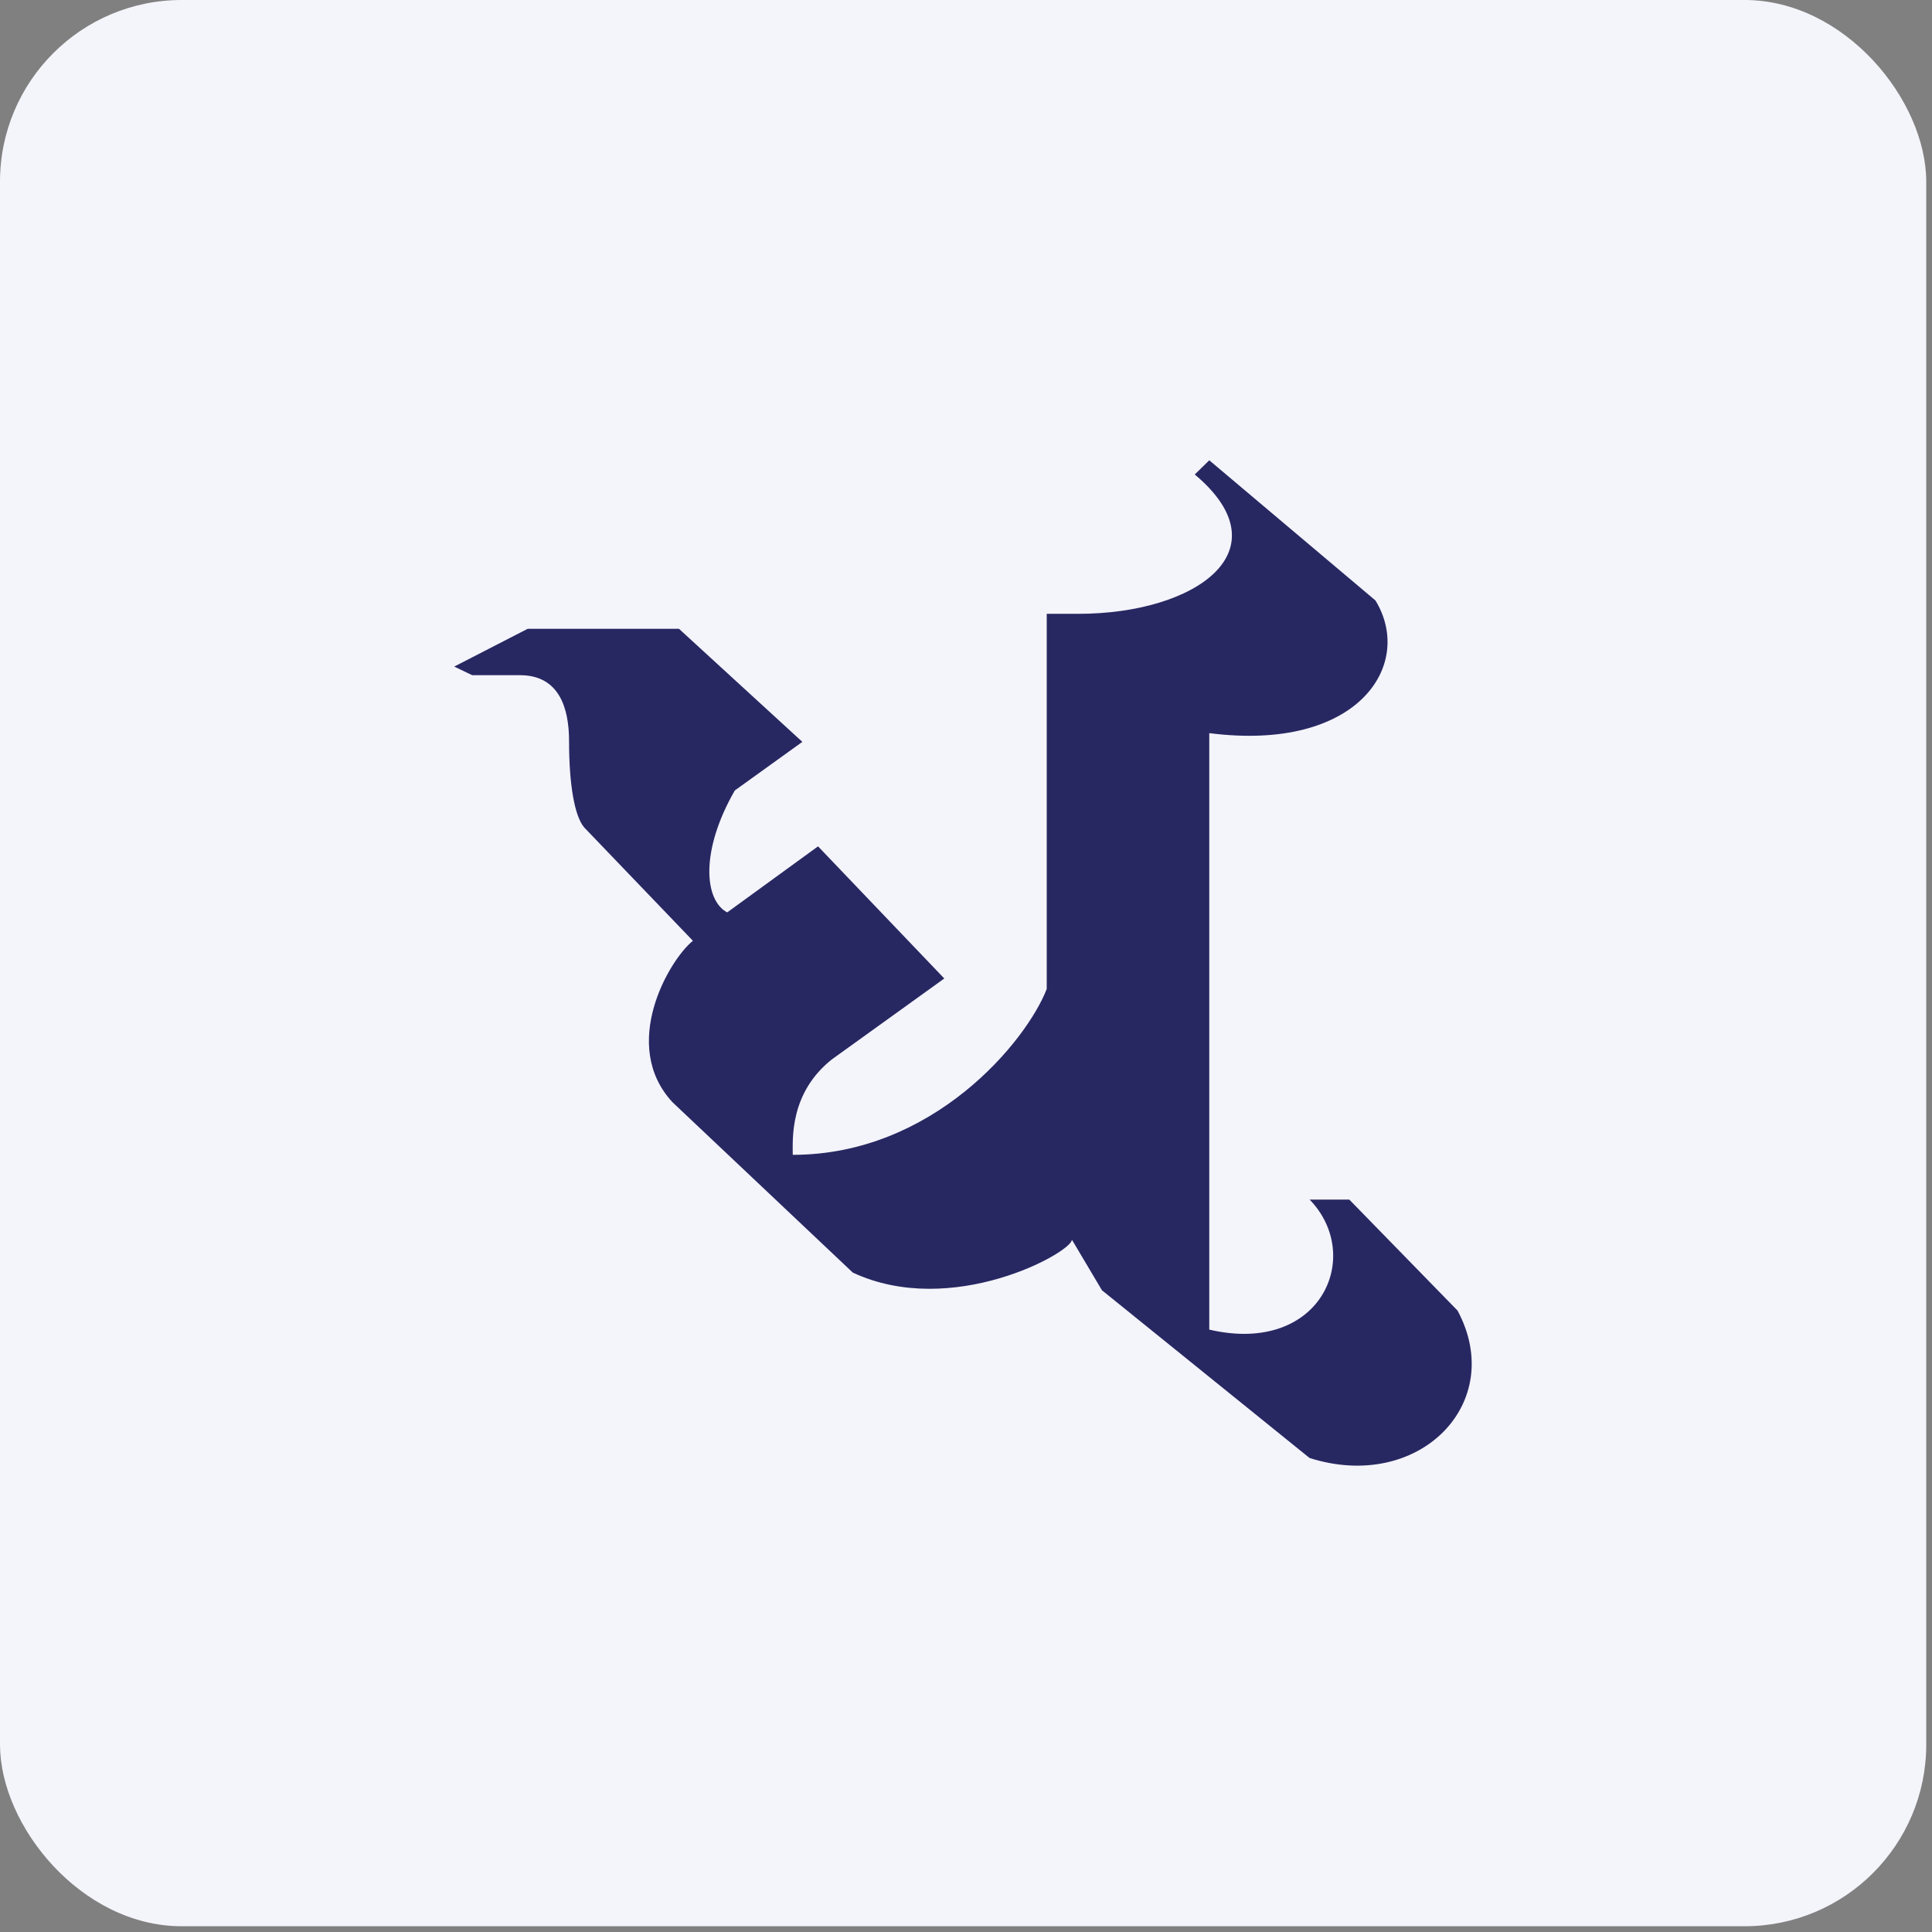 <svg width="319" height="319" viewBox="0 0 319 319" fill="none" xmlns="http://www.w3.org/2000/svg">
<rect x="0" y="0" width="319" height="319" fill="#808080" stroke="none"/>
<rect width="318.05" height="318.05" rx="30" fill="#F4F4FB"/>
<path d="M78.008 111.483H85.866C92.343 111.483 93.96 116.93 93.96 122.377C93.96 129.514 94.859 134.79 96.486 136.651L114.408 155.335C110.436 158.545 102.31 172.552 111.025 181.98L140.808 210.122C157.209 217.784 176.983 206.773 176.983 204.686L181.95 213.044L216.23 240.737C234.344 246.483 248.84 231.62 240.66 216.393L222.793 198.073H216.241C225.244 207.34 218.146 223.83 199.668 219.539V121.05C224.259 124.207 233.584 109.75 227.107 99.146L199.668 76L197.27 78.344C212.247 90.895 197.473 101.35 178.053 101.35H172.829V163.296C169.467 171.953 154.072 190.679 130.895 190.679C130.895 188.09 130.359 180.492 137.329 174.938L155.914 161.563L135.07 139.744L120.071 150.648C116.313 148.668 115.553 140.579 121.324 130.52L132.479 122.494L112.106 103.822H87.13L75 110.06L77.987 111.494L78.008 111.483Z" fill="#272862"/>
</svg>
